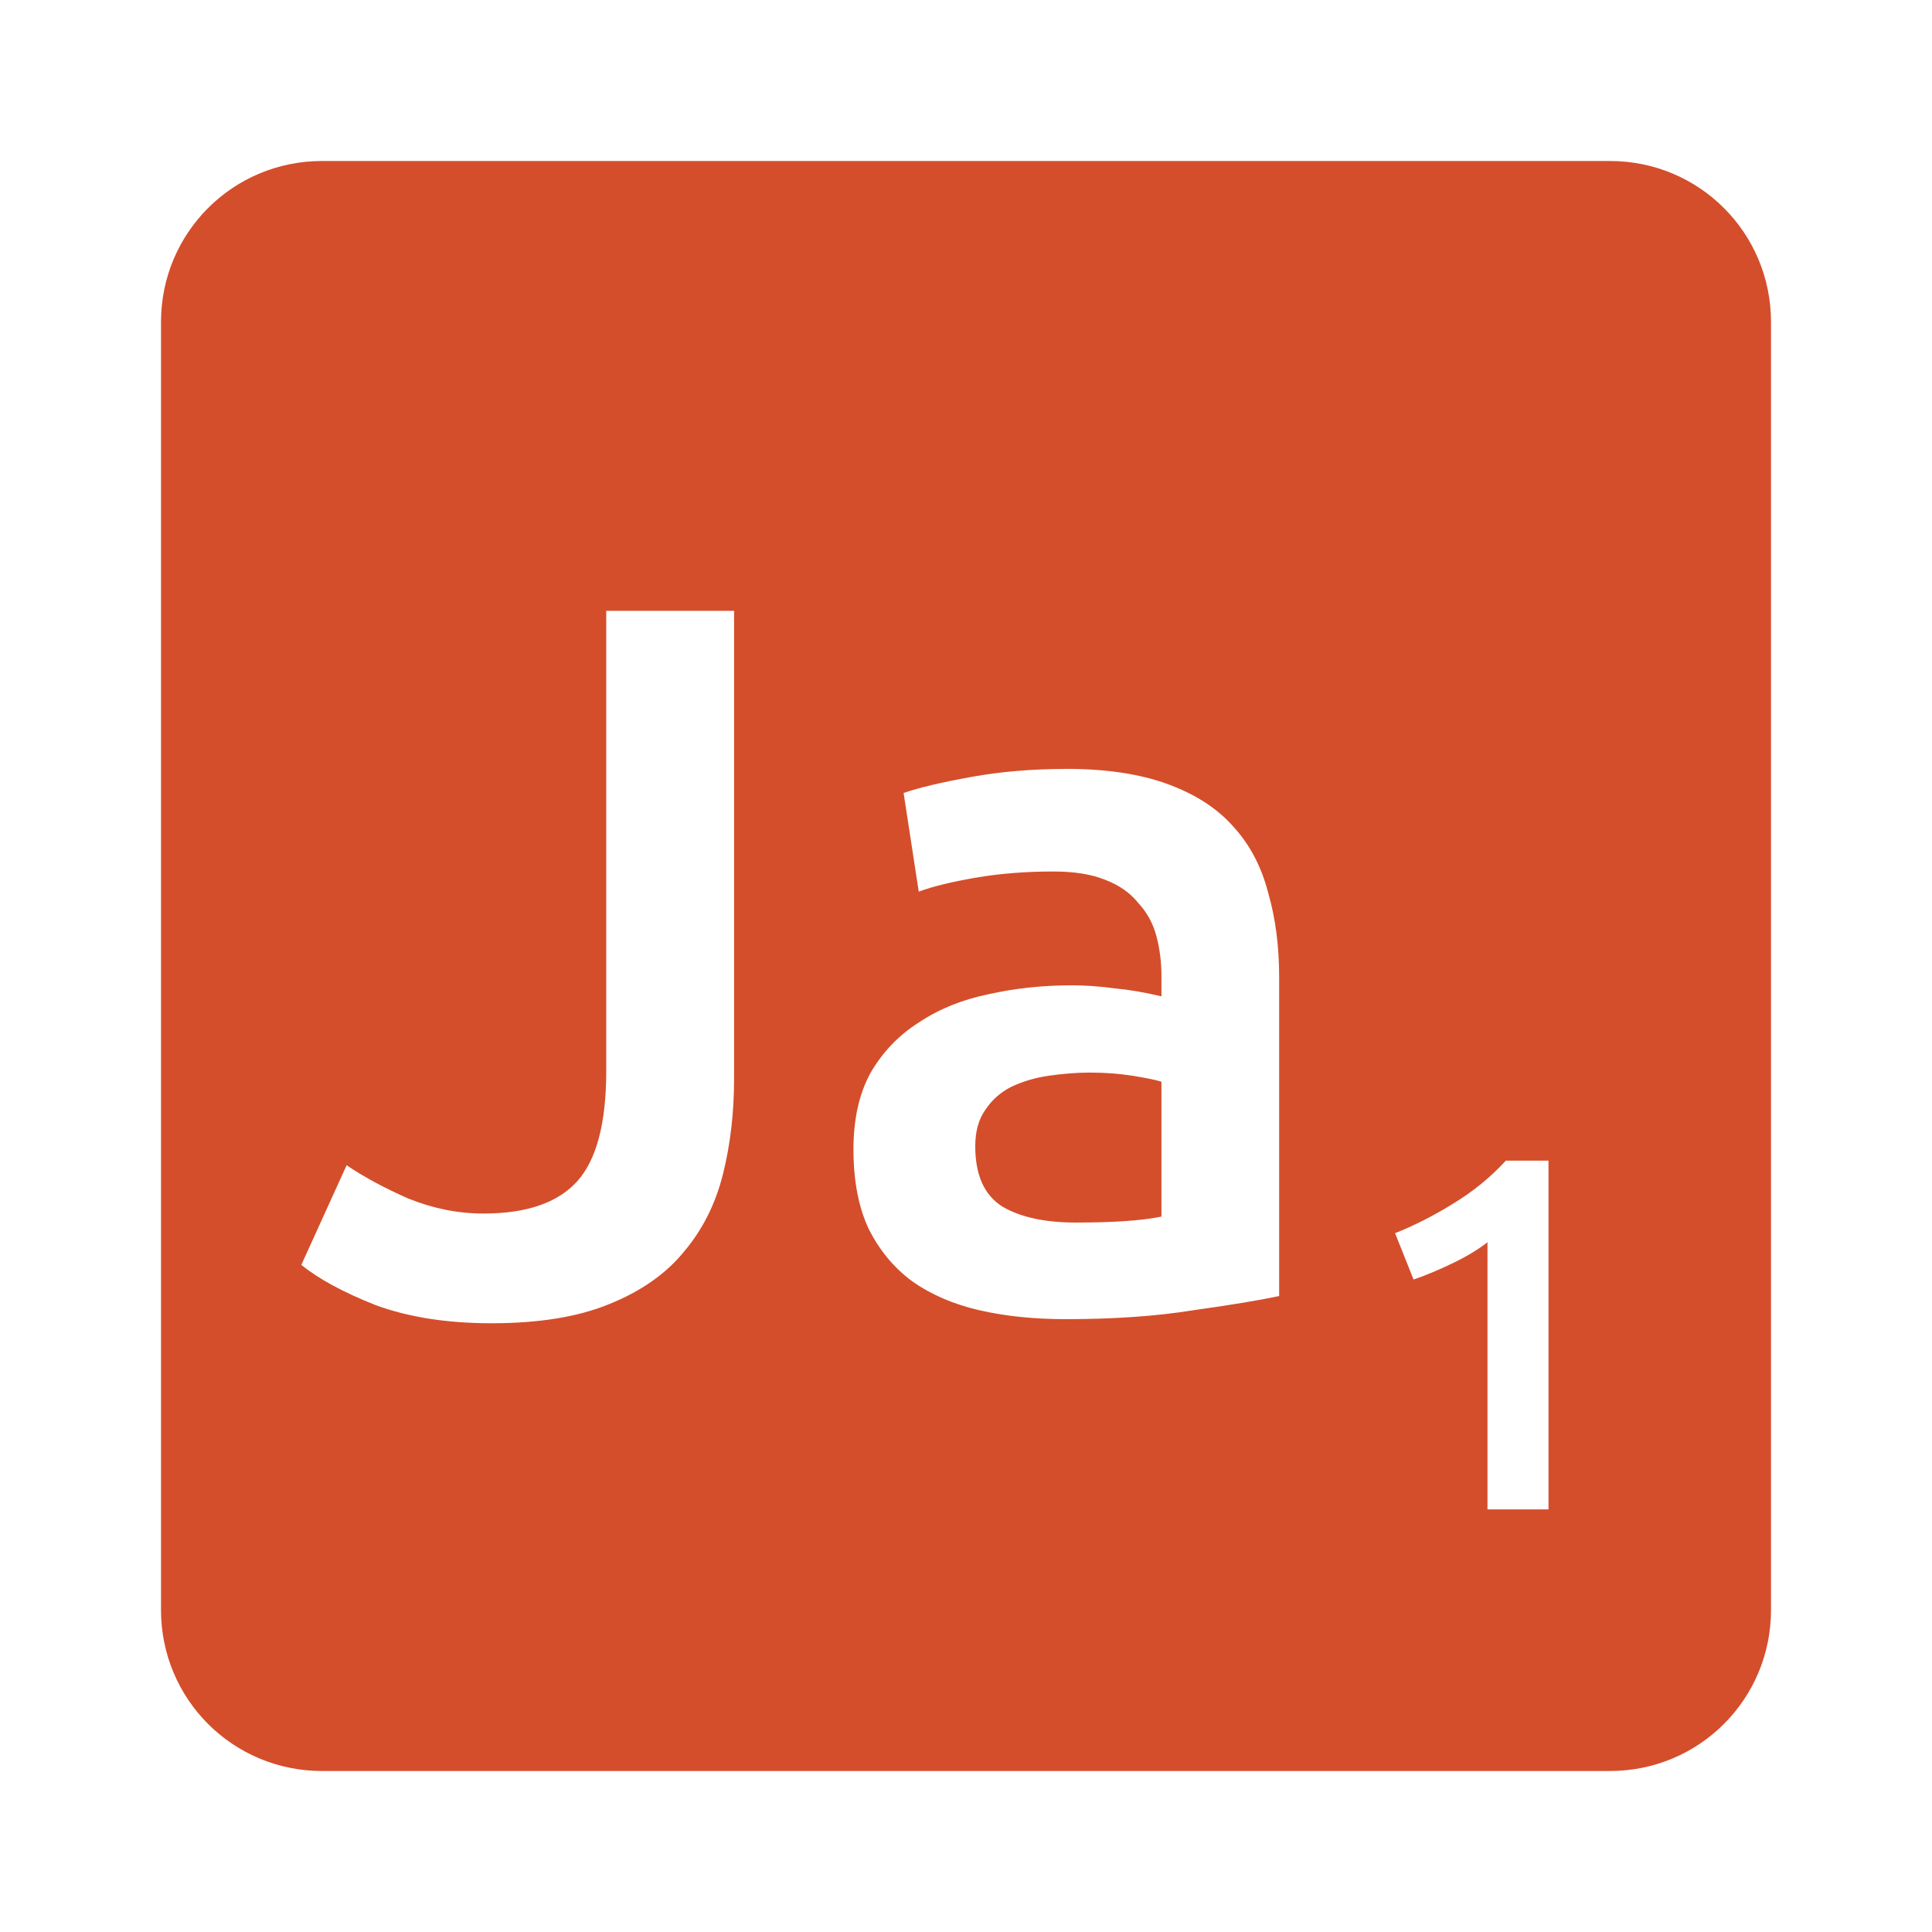 <svg viewBox="0 0 24 24" xmlns="http://www.w3.org/2000/svg">
 <path d="m4 2c-1.108 0-2 .892-2 2v16c0 1.108.892 2 2 2h16c1.108 0 2-.892 2-2v-16c0-1.108-.892-2-2-2zm3.531 5.588h1.588v5.813c0 .425-.047.821-.139 1.188-.092.367-.253.688-.486.963-.225.275-.534.49-.926.648-.383.158-.871.238-1.463.238-.55 0-1.029-.075-1.438-.225-.4-.158-.707-.325-.924-.5l.563-1.238c.208.142.462.279.762.412.308.125.621.188.938.188.533 0 .92-.132 1.162-.398.242-.267.363-.725.363-1.375v-5.713zm5.709 1.963c.5 0 .92.063 1.262.188.342.125.613.298.813.523.208.225.354.501.438.826.092.317.137.665.137 1.049v3.963c-.233.05-.588.109-1.063.176-.467.075-.994.111-1.586.111-.392 0-.751-.036-1.076-.111-.325-.075-.605-.197-.838-.363-.225-.167-.404-.384-.537-.65-.125-.267-.188-.595-.188-.986 0-.375.071-.693.213-.951.15-.258.35-.467.6-.625.25-.167.538-.283.863-.35.333-.075.679-.111 1.037-.111.167 0 .342.012.525.037.183.017.38.05.588.1v-.25c0-.175-.021-.342-.063-.5-.042-.158-.118-.295-.227-.412-.1-.125-.237-.22-.412-.287-.167-.067-.378-.102-.637-.102-.35 0-.671.026-.963.076-.292.05-.53.107-.713.174l-.188-1.225c.192-.067.471-.133.838-.199.367-.067.759-.1 1.176-.1zm.299 3.773c-.167 0-.337.014-.512.039-.167.025-.321.07-.463.137-.133.067-.241.162-.324.287-.083.117-.125.268-.125.451 0 .358.111.608.336.75.225.133.531.199.914.199.467 0 .821-.024 1.063-.074v-1.676c-.083-.025-.205-.049-.363-.074-.158-.025-.334-.039-.525-.039zm5.166 1.094h.531v4.332h-.758v-3.318c-.113.088-.253.173-.424.256-.171.083-.336.153-.494.207l-.23-.576c.242-.096.483-.219.725-.369.246-.15.463-.327.65-.531z" fill="#d44e2b"/>
</svg>
